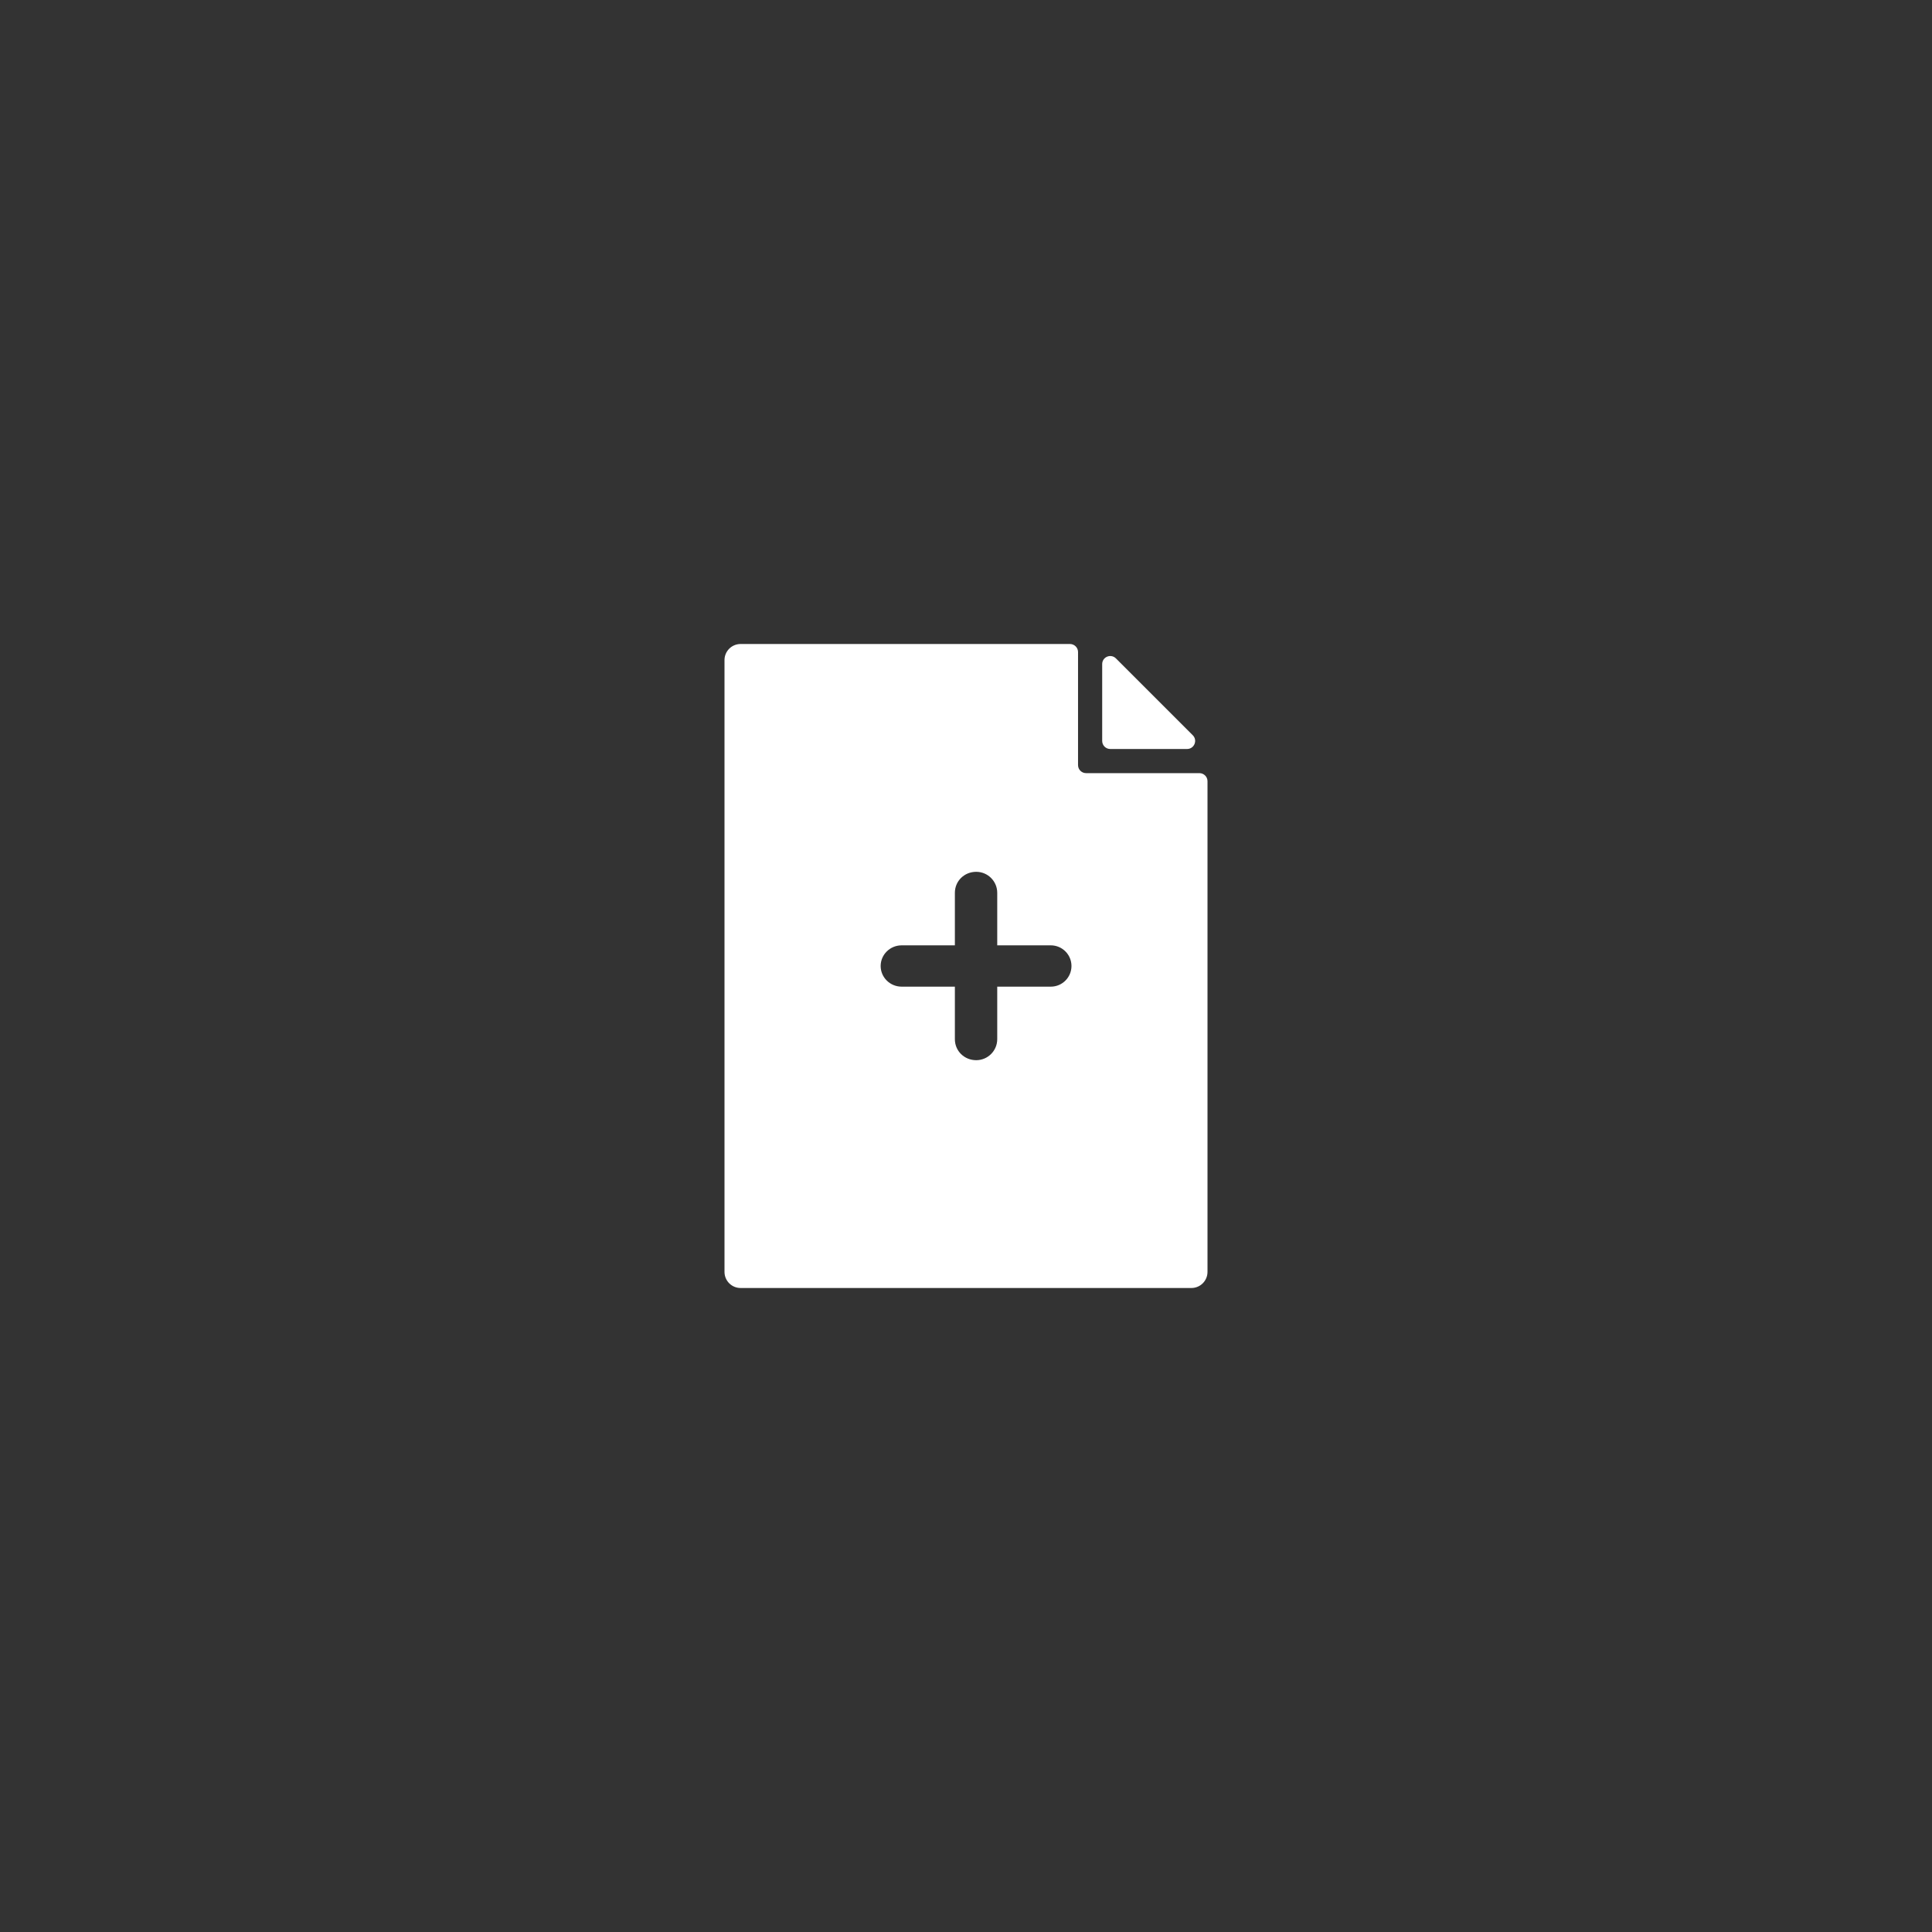 <?xml version="1.0" encoding="utf-8"?>
<!-- Generator: Adobe Illustrator 16.0.4, SVG Export Plug-In . SVG Version: 6.00 Build 0)  -->
<!DOCTYPE svg PUBLIC "-//W3C//DTD SVG 1.1//EN" "http://www.w3.org/Graphics/SVG/1.1/DTD/svg11.dtd">
<svg version="1.1" id="Layer_1" xmlns="http://www.w3.org/2000/svg" xmlns:xlink="http://www.w3.org/1999/xlink" x="0px" y="0px" viewBox="0 0 120 120" enable-background="new 0 0 120 120" xml:space="preserve">
<rect x="0" y="0" width="120" height="120" fill="#333333" stroke="none"/>
<g>
	<path fill="#FFFFFF" d="M74.5,48.021h-7.041c-0.277,0-0.5-0.223-0.5-0.5V40.5c0-0.276-0.225-0.5-0.5-0.5H46c-0.553,0-1,0.447-1,1
		v38c0,0.553,0.447,1,1,1h28c0.553,0,1-0.447,1-1V48.521C75,48.246,74.775,48.021,74.5,48.021z M65.268,61.283h-3.328v3.262
		c0,0.719-0.584,1.305-1.305,1.305c-0.742,0-1.326-0.574-1.326-1.305v-3.262h-3.307c-0.719,0-1.303-0.575-1.303-1.283
		s0.584-1.283,1.303-1.283h3.307v-3.262c0-0.731,0.584-1.305,1.326-1.305c0.721,0,1.305,0.586,1.305,1.305v3.262h3.328
		c0.707,0,1.283,0.575,1.283,1.283S65.975,61.283,65.268,61.283z"/>
	<path fill="#FFFFFF" d="M68.459,41.248v4.773c0,0.277,0.223,0.5,0.5,0.5h4.773c0.445,0,0.668-0.538,0.354-0.853l-4.773-4.773
		C68.996,40.58,68.459,40.803,68.459,41.248z"/>
</g>
</svg>
